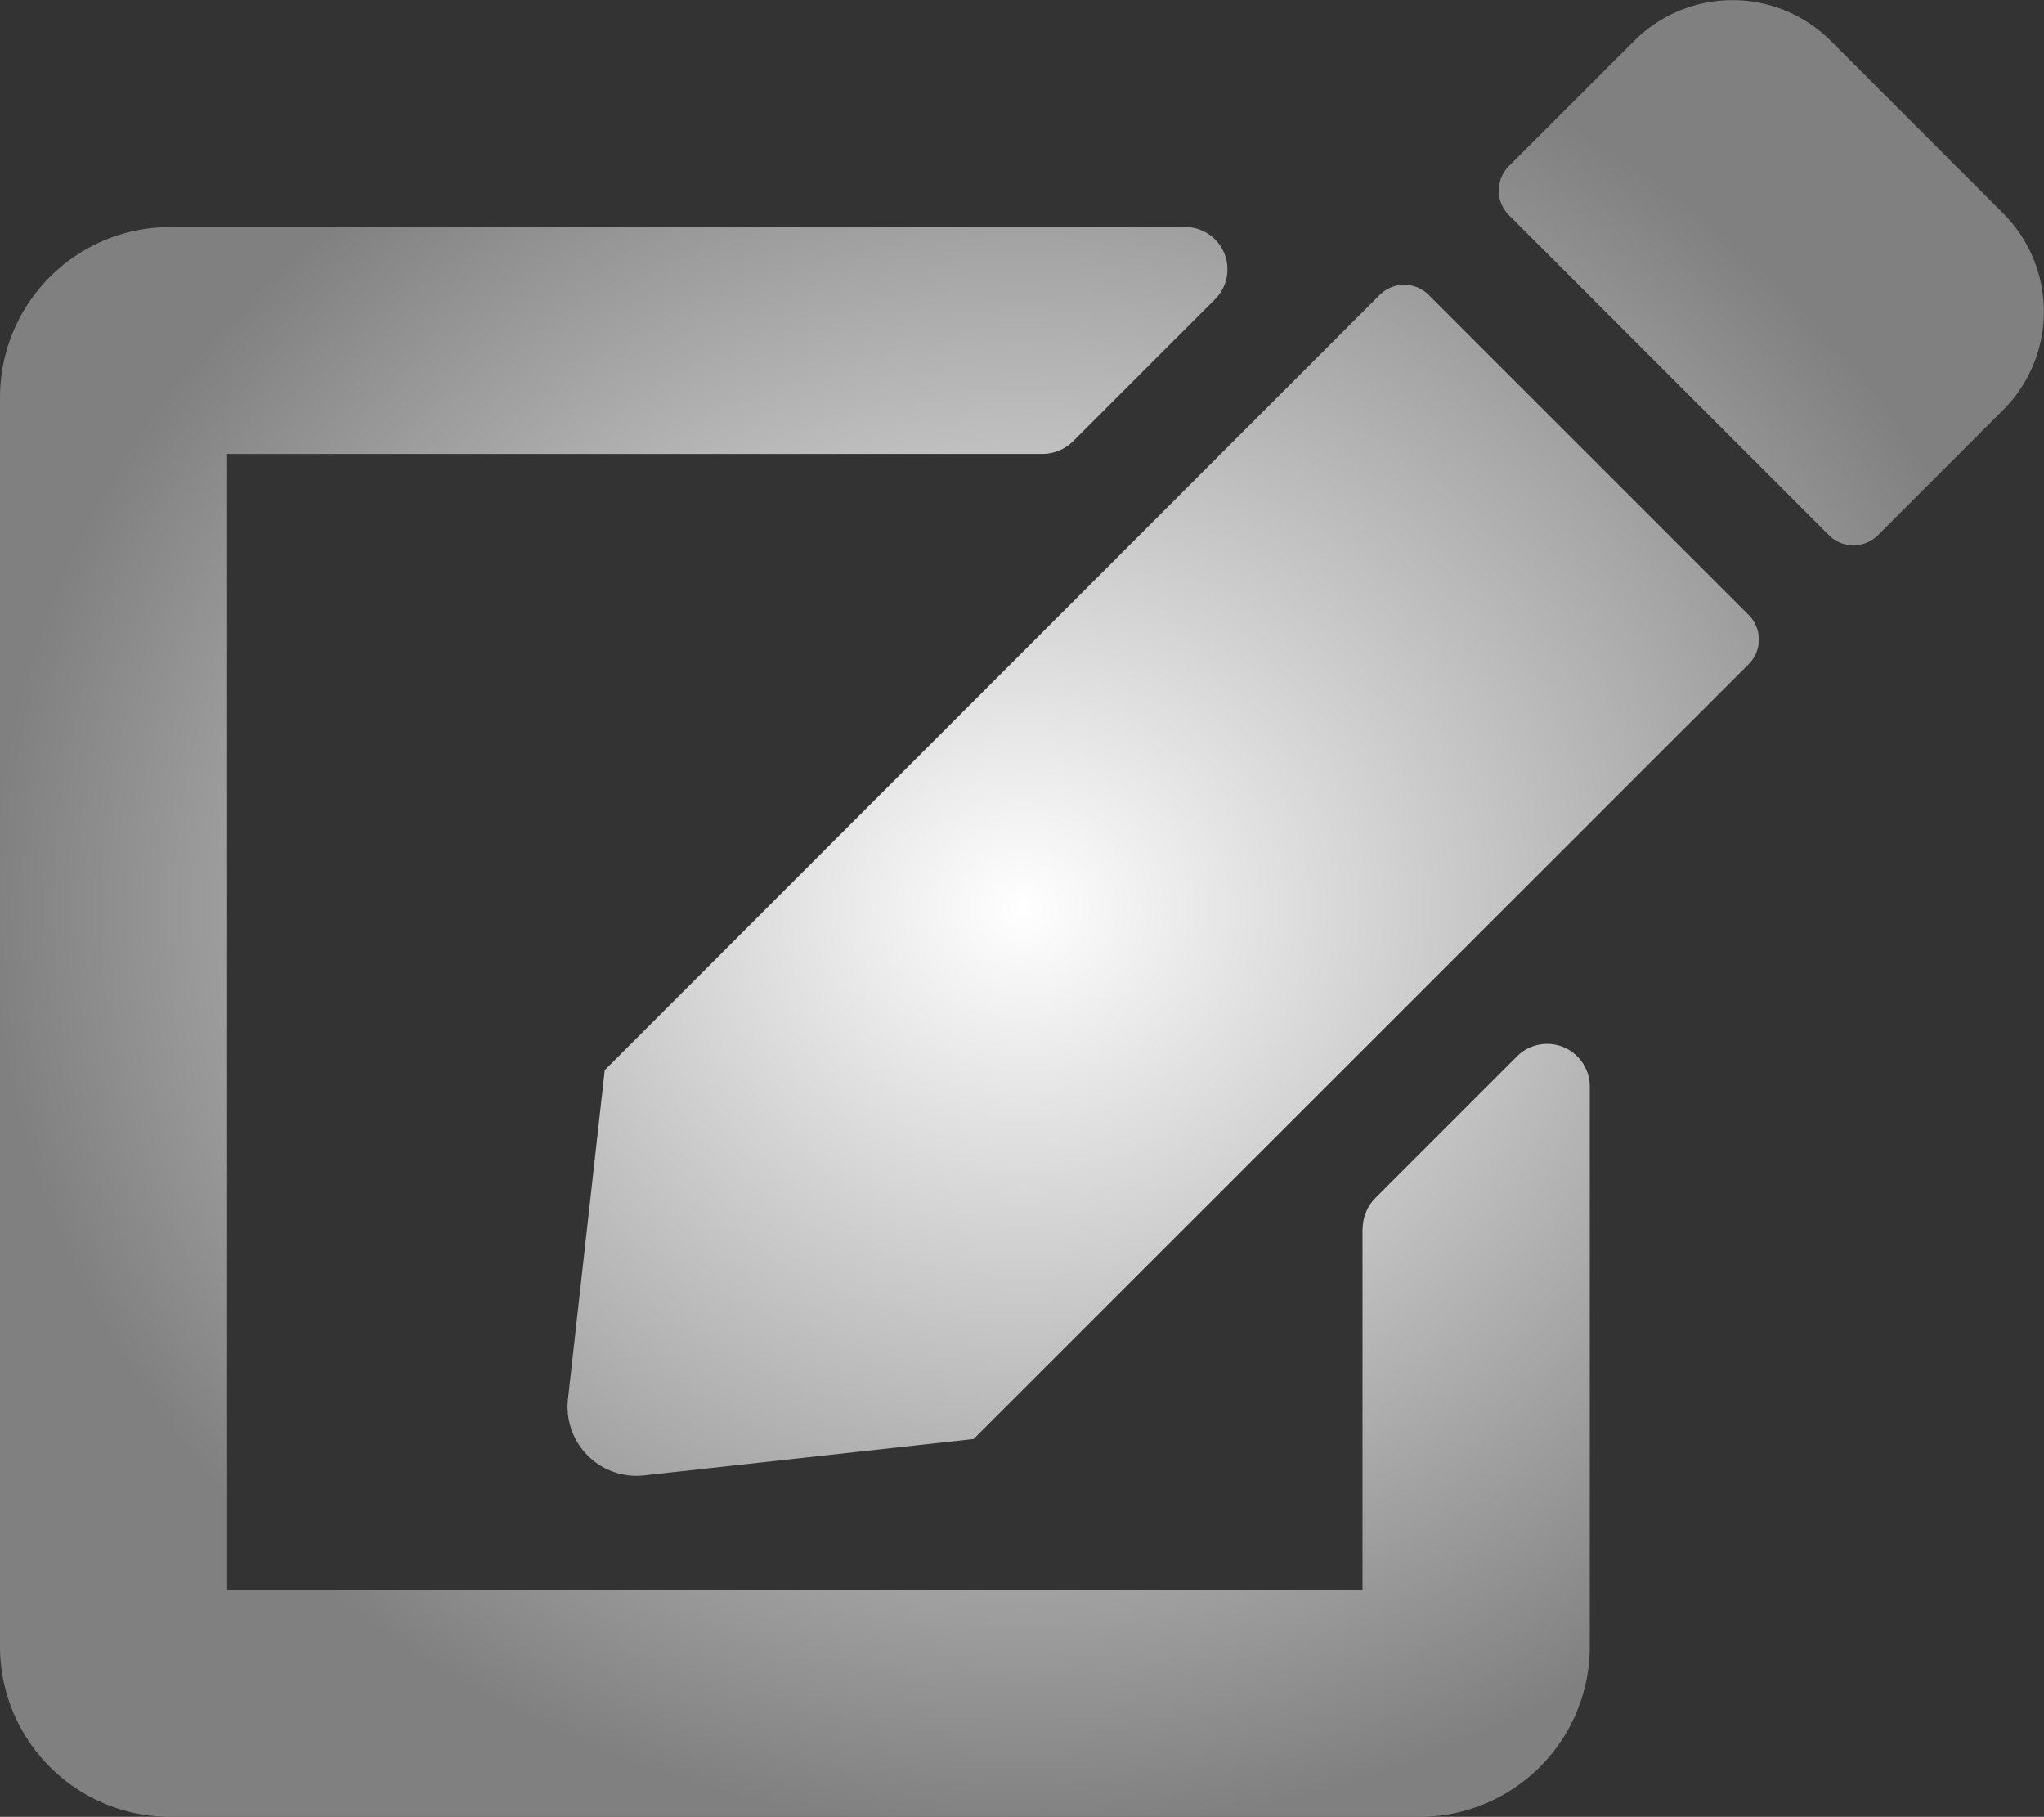 <svg xmlns="http://www.w3.org/2000/svg" xmlns:xlink="http://www.w3.org/1999/xlink" width="33.8" height="30.039" viewBox="0 0 33.8 30.039"><rect x="0" y="0" width="33.8" height="30.039" fill="#333333" stroke="none"/><defs><radialGradient id="a" cx="0.5" cy="0.5" r="0.5" gradientUnits="objectBoundingBox"><stop offset="0" stop-color="#fff"/><stop offset="1" stop-color="gray"/></radialGradient></defs><path d="M23.625,4.883l5.293,5.293a.574.574,0,0,1,0,.81L16.1,23.8l-5.446.6a1.141,1.141,0,0,1-1.262-1.262L10,17.7,22.815,4.883A.574.574,0,0,1,23.625,4.883ZM33.131,3.54,30.268.676a2.3,2.3,0,0,0-3.239,0L24.951,2.753a.574.574,0,0,0,0,.81l5.293,5.293a.574.574,0,0,0,.81,0l2.077-2.077a2.3,2.3,0,0,0,0-3.239Zm-10.6,16.777V26.29H3.756V7.512H17.24a.722.722,0,0,0,.5-.205L20.087,4.96a.7.7,0,0,0-.5-1.2H2.817A2.817,2.817,0,0,0,0,6.573V27.229a2.817,2.817,0,0,0,2.817,2.817H23.472a2.817,2.817,0,0,0,2.817-2.817v-9.26a.705.705,0,0,0-1.2-.5l-2.347,2.347A.722.722,0,0,0,22.534,20.317Z" transform="translate(0 -0.007)" fill="url(#a)" style="mix-blend-mode:color-dodge;isolation:isolate"/></svg>